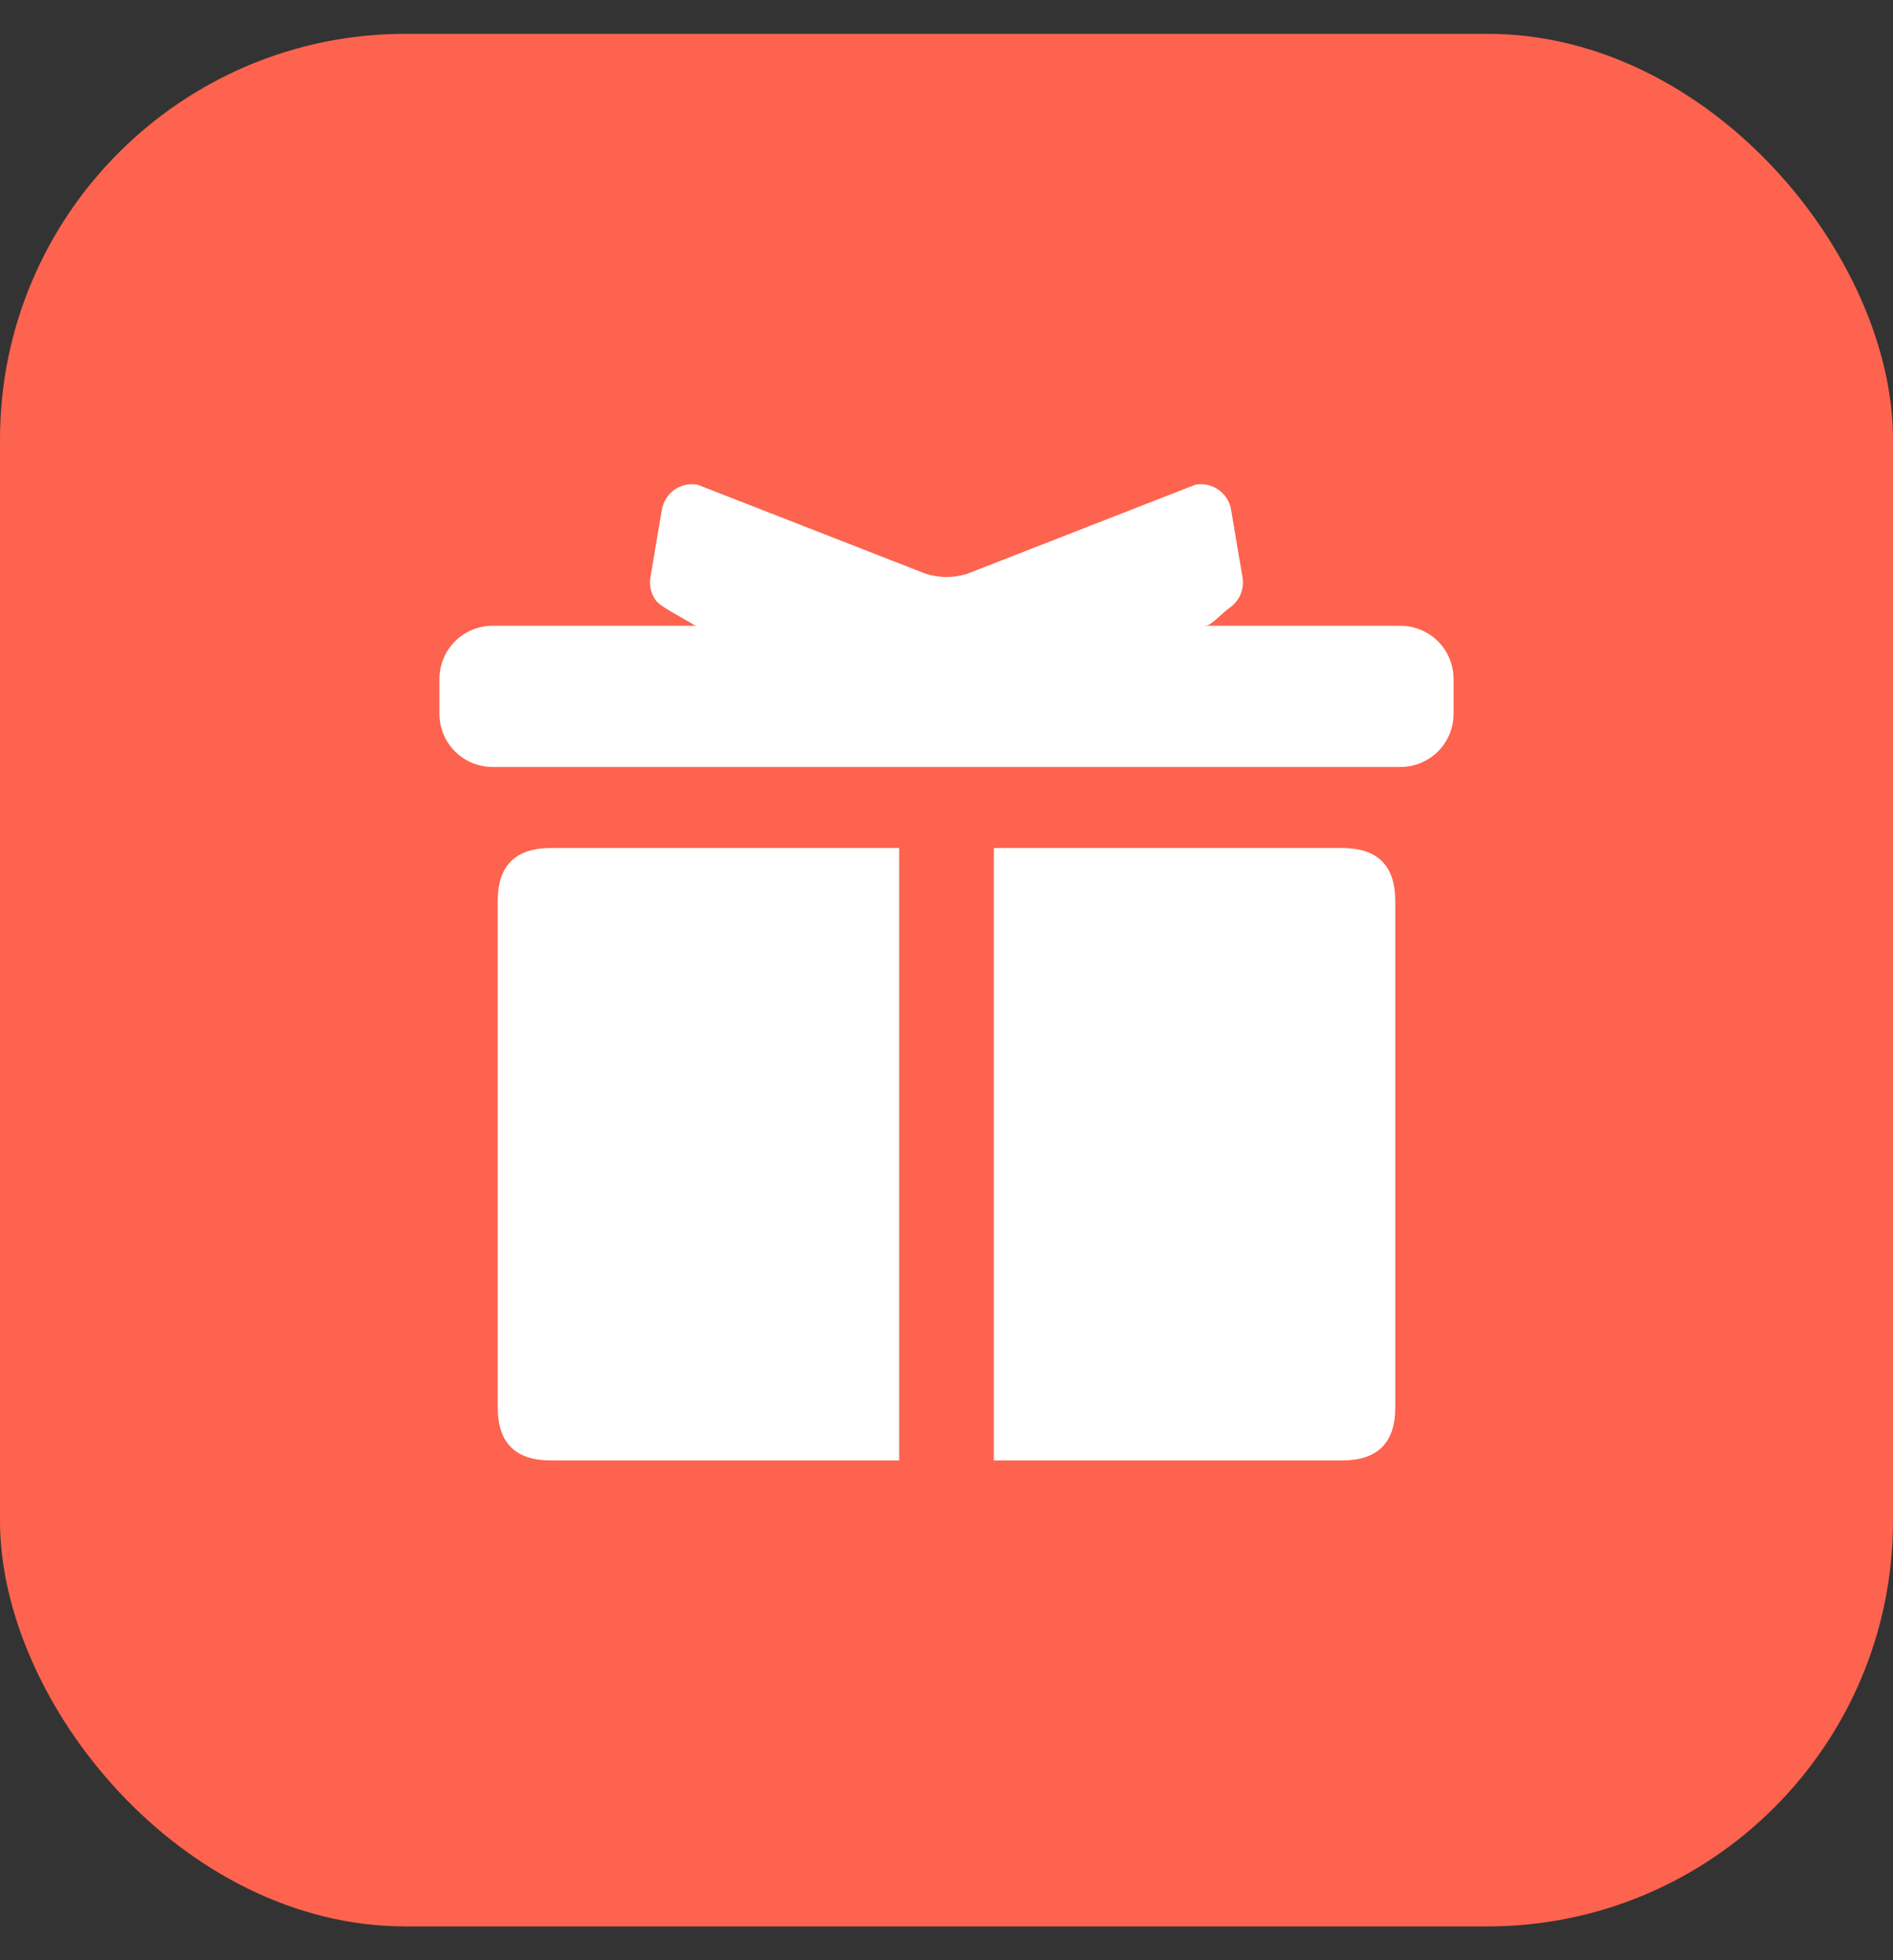 <svg width="28" height="29" viewBox="0 0 28 29" fill="none" xmlns="http://www.w3.org/2000/svg">
<rect x="0" y="0" width="28" height="29" fill="#333333" stroke="none"/>
<rect y="0.5" width="28" height="28" rx="6" fill="#FD634E"/>
<path d="M20.715 9.258H17.821L17.86 9.251C17.919 9.241 18.124 9.033 18.175 9.001C18.225 8.969 18.268 8.927 18.303 8.878C18.337 8.83 18.361 8.774 18.374 8.716C18.387 8.658 18.388 8.598 18.378 8.539L18.209 7.539C18.199 7.48 18.177 7.424 18.145 7.373C18.113 7.323 18.071 7.28 18.022 7.245C17.973 7.211 17.918 7.187 17.86 7.174C17.802 7.161 17.741 7.16 17.683 7.17L14.309 8.488C14.108 8.552 13.892 8.552 13.691 8.488L10.316 7.17C10.258 7.16 10.197 7.161 10.139 7.174C10.081 7.187 10.026 7.211 9.977 7.245C9.928 7.28 9.886 7.323 9.854 7.374C9.822 7.424 9.801 7.48 9.79 7.539L9.621 8.539C9.601 8.658 9.628 8.78 9.697 8.878C9.766 8.977 10.049 9.111 10.275 9.251L10.314 9.258H7.285C7.077 9.258 6.877 9.341 6.73 9.488C6.583 9.635 6.5 9.835 6.5 10.043V10.561C6.5 10.664 6.52 10.766 6.56 10.862C6.599 10.957 6.657 11.044 6.73 11.117C6.803 11.19 6.889 11.247 6.984 11.287C7.08 11.326 7.182 11.347 7.285 11.347H20.715C20.818 11.347 20.92 11.326 21.015 11.287C21.111 11.247 21.197 11.19 21.27 11.117C21.343 11.044 21.401 10.957 21.44 10.862C21.48 10.766 21.5 10.664 21.5 10.561V10.043C21.5 9.835 21.417 9.635 21.27 9.488C21.123 9.341 20.923 9.258 20.715 9.258Z" fill="white"/>
<path d="M8.147 12.546H13.3C13.3 12.546 13.3 12.807 13.3 13.331V20.821C13.3 21.345 13.3 21.606 13.3 21.606H8.147C7.623 21.606 7.362 21.345 7.362 20.821V13.331C7.362 12.807 7.623 12.546 8.147 12.546Z" fill="white"/>
<path d="M14.7 12.546H19.853C20.377 12.546 20.638 12.807 20.638 13.331V20.821C20.638 21.345 20.377 21.606 19.853 21.606H14.7C14.7 21.606 14.7 21.345 14.7 20.821V13.331C14.7 12.807 14.7 12.546 14.7 12.546Z" fill="white"/>
</svg>
